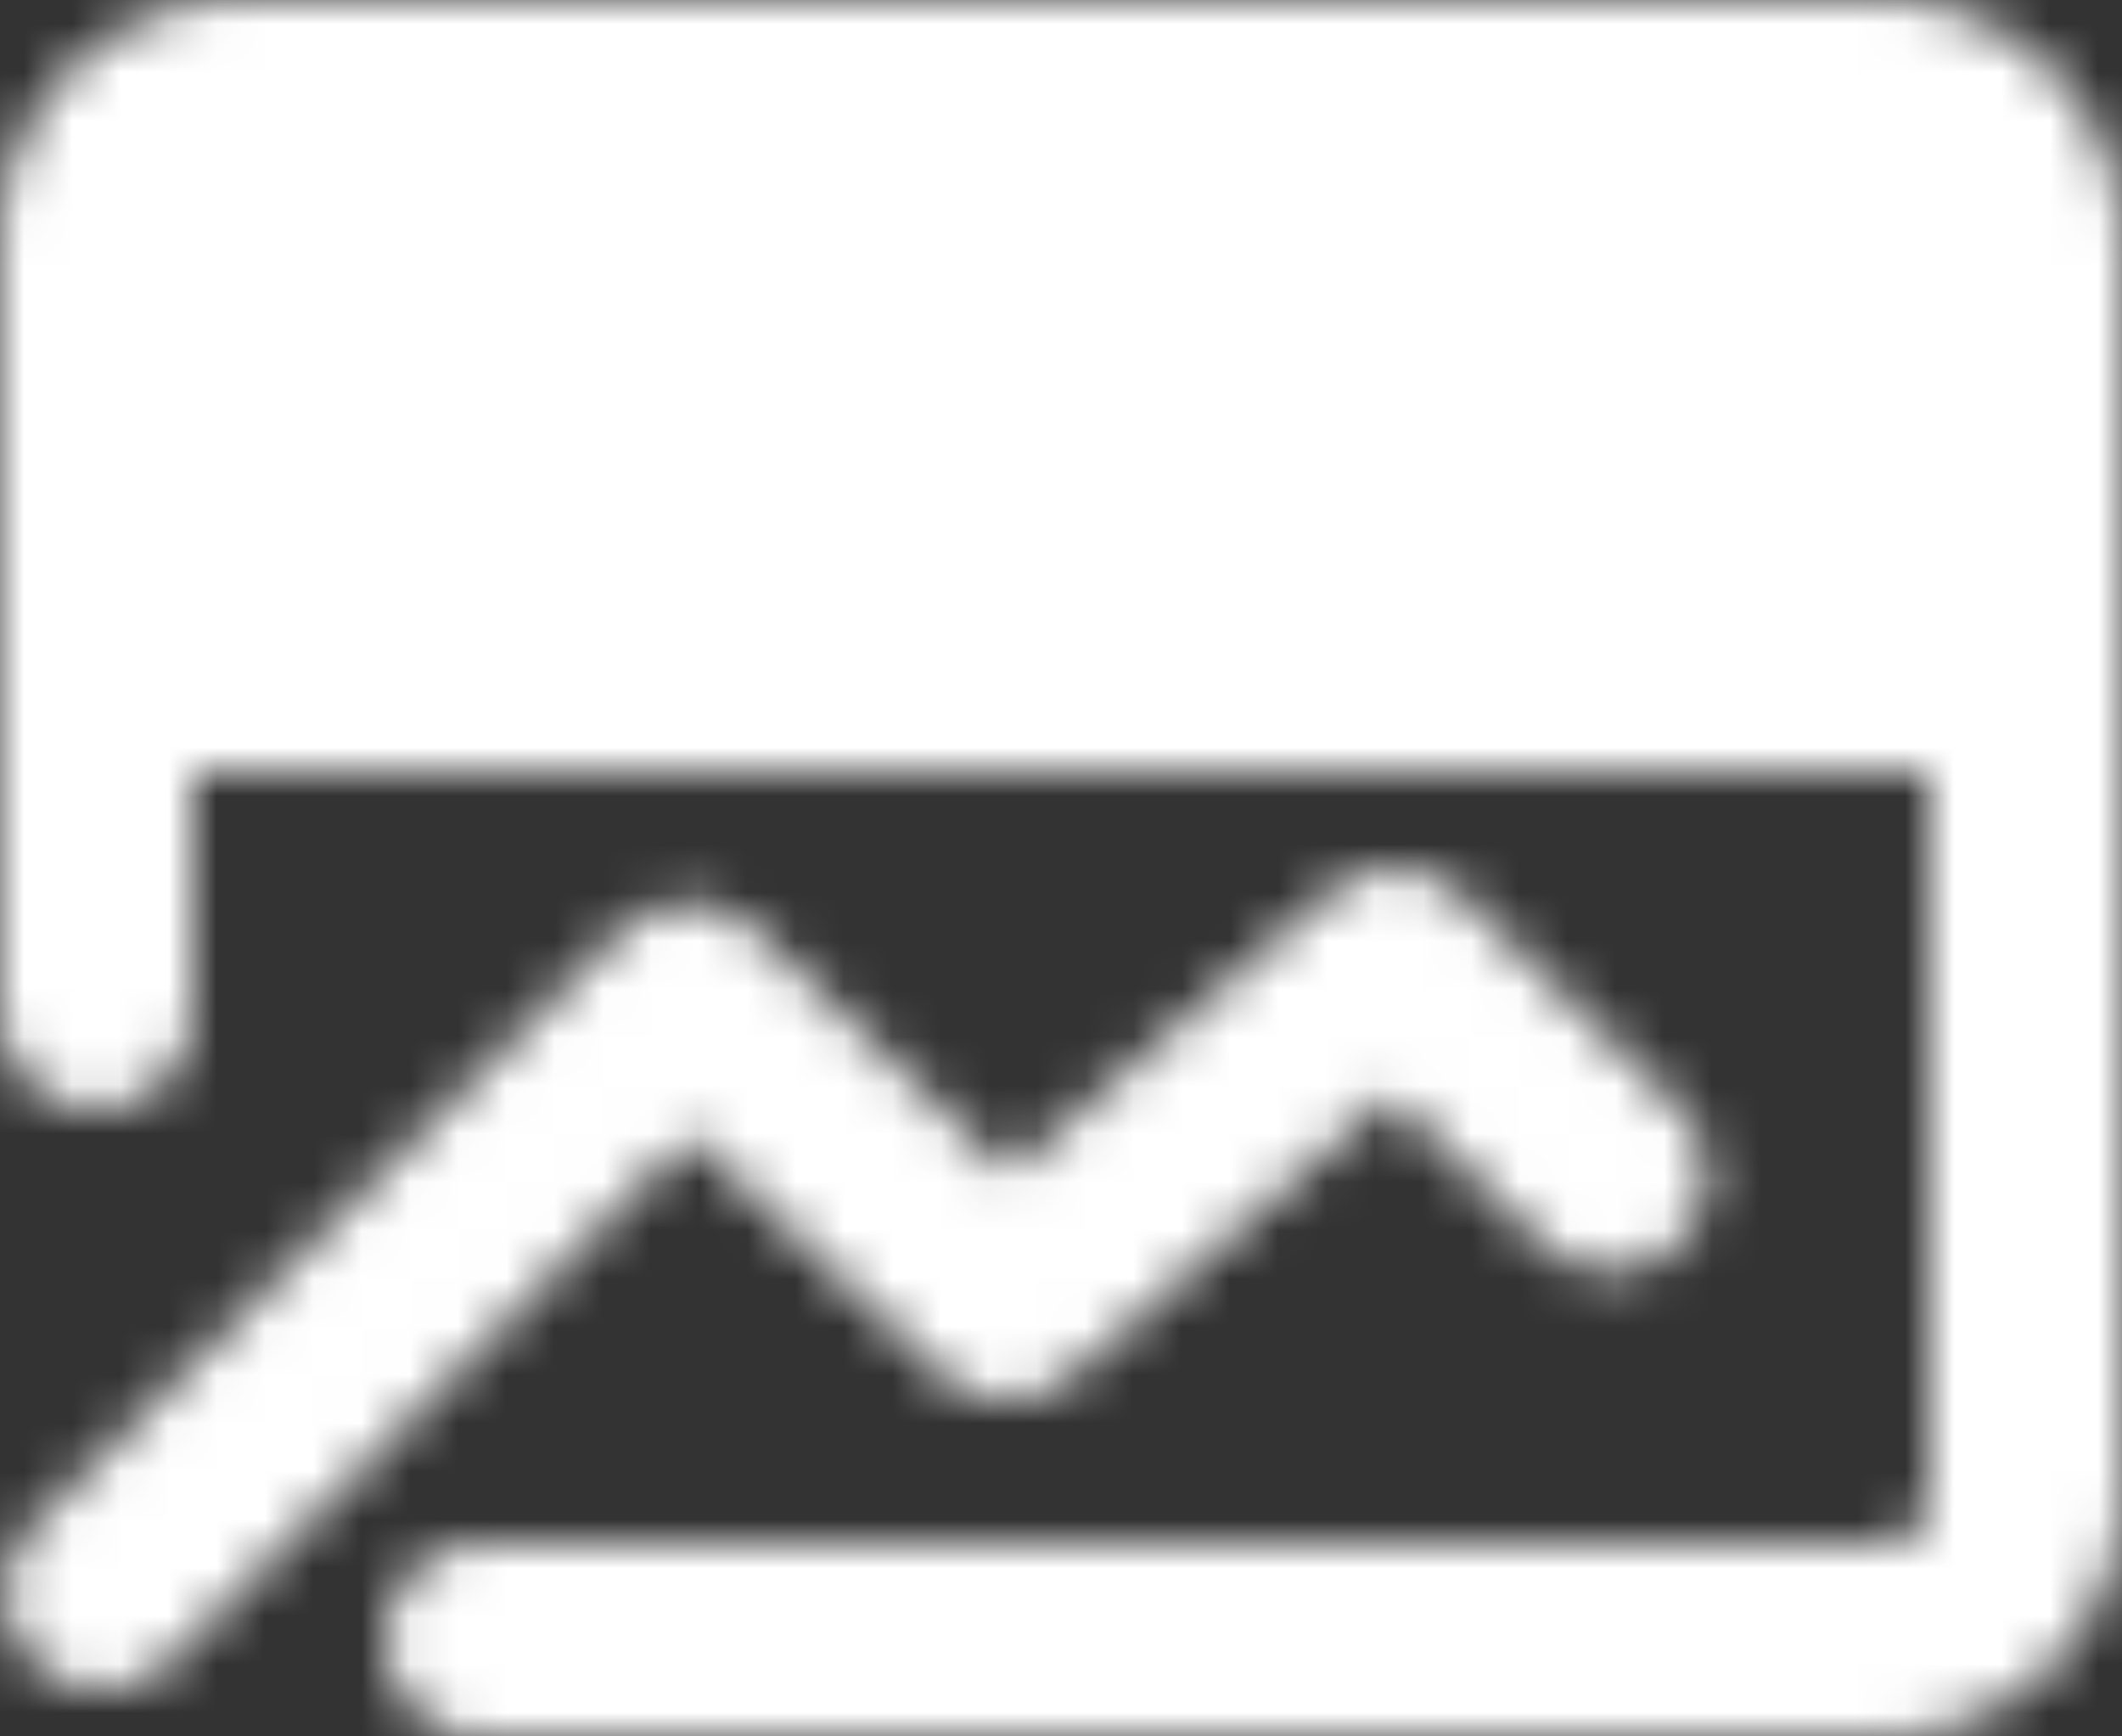 <svg width="44" height="36" fill="none" xmlns="http://www.w3.org/2000/svg"><rect width="100%" height="100%" fill="#333333" stroke="none"/><mask id="a" style="mask-type:luminance" maskUnits="userSpaceOnUse" x="0" y="0" width="44" height="36"><path d="M42 5a3 3 0 0 0-3-3H5a3 3 0 0 0-3 3v9h40V5Z" fill="#fff" stroke="#fff" stroke-width="4" stroke-linecap="round" stroke-linejoin="round"/><path d="m2.112 33.03 12.176-12.3 6.58 6.3L28.91 20l4.48 4.368" stroke="#fff" stroke-width="4" stroke-linecap="round" stroke-linejoin="round"/><path d="M42 12v19a3 3 0 0 1-3 3H10" stroke="#fff" stroke-width="4" stroke-linecap="round" stroke-linejoin="round"/><path d="M17.112 8h18M9.11 8h2" stroke="#000" stroke-width="4" stroke-linecap="round" stroke-linejoin="round"/><path d="M2 12v9" stroke="#fff" stroke-width="4" stroke-linecap="round" stroke-linejoin="round"/></mask><g mask="url(#a)"><path d="M-2-6h48v48H-2V-6Z" fill="#fff"/></g></svg>